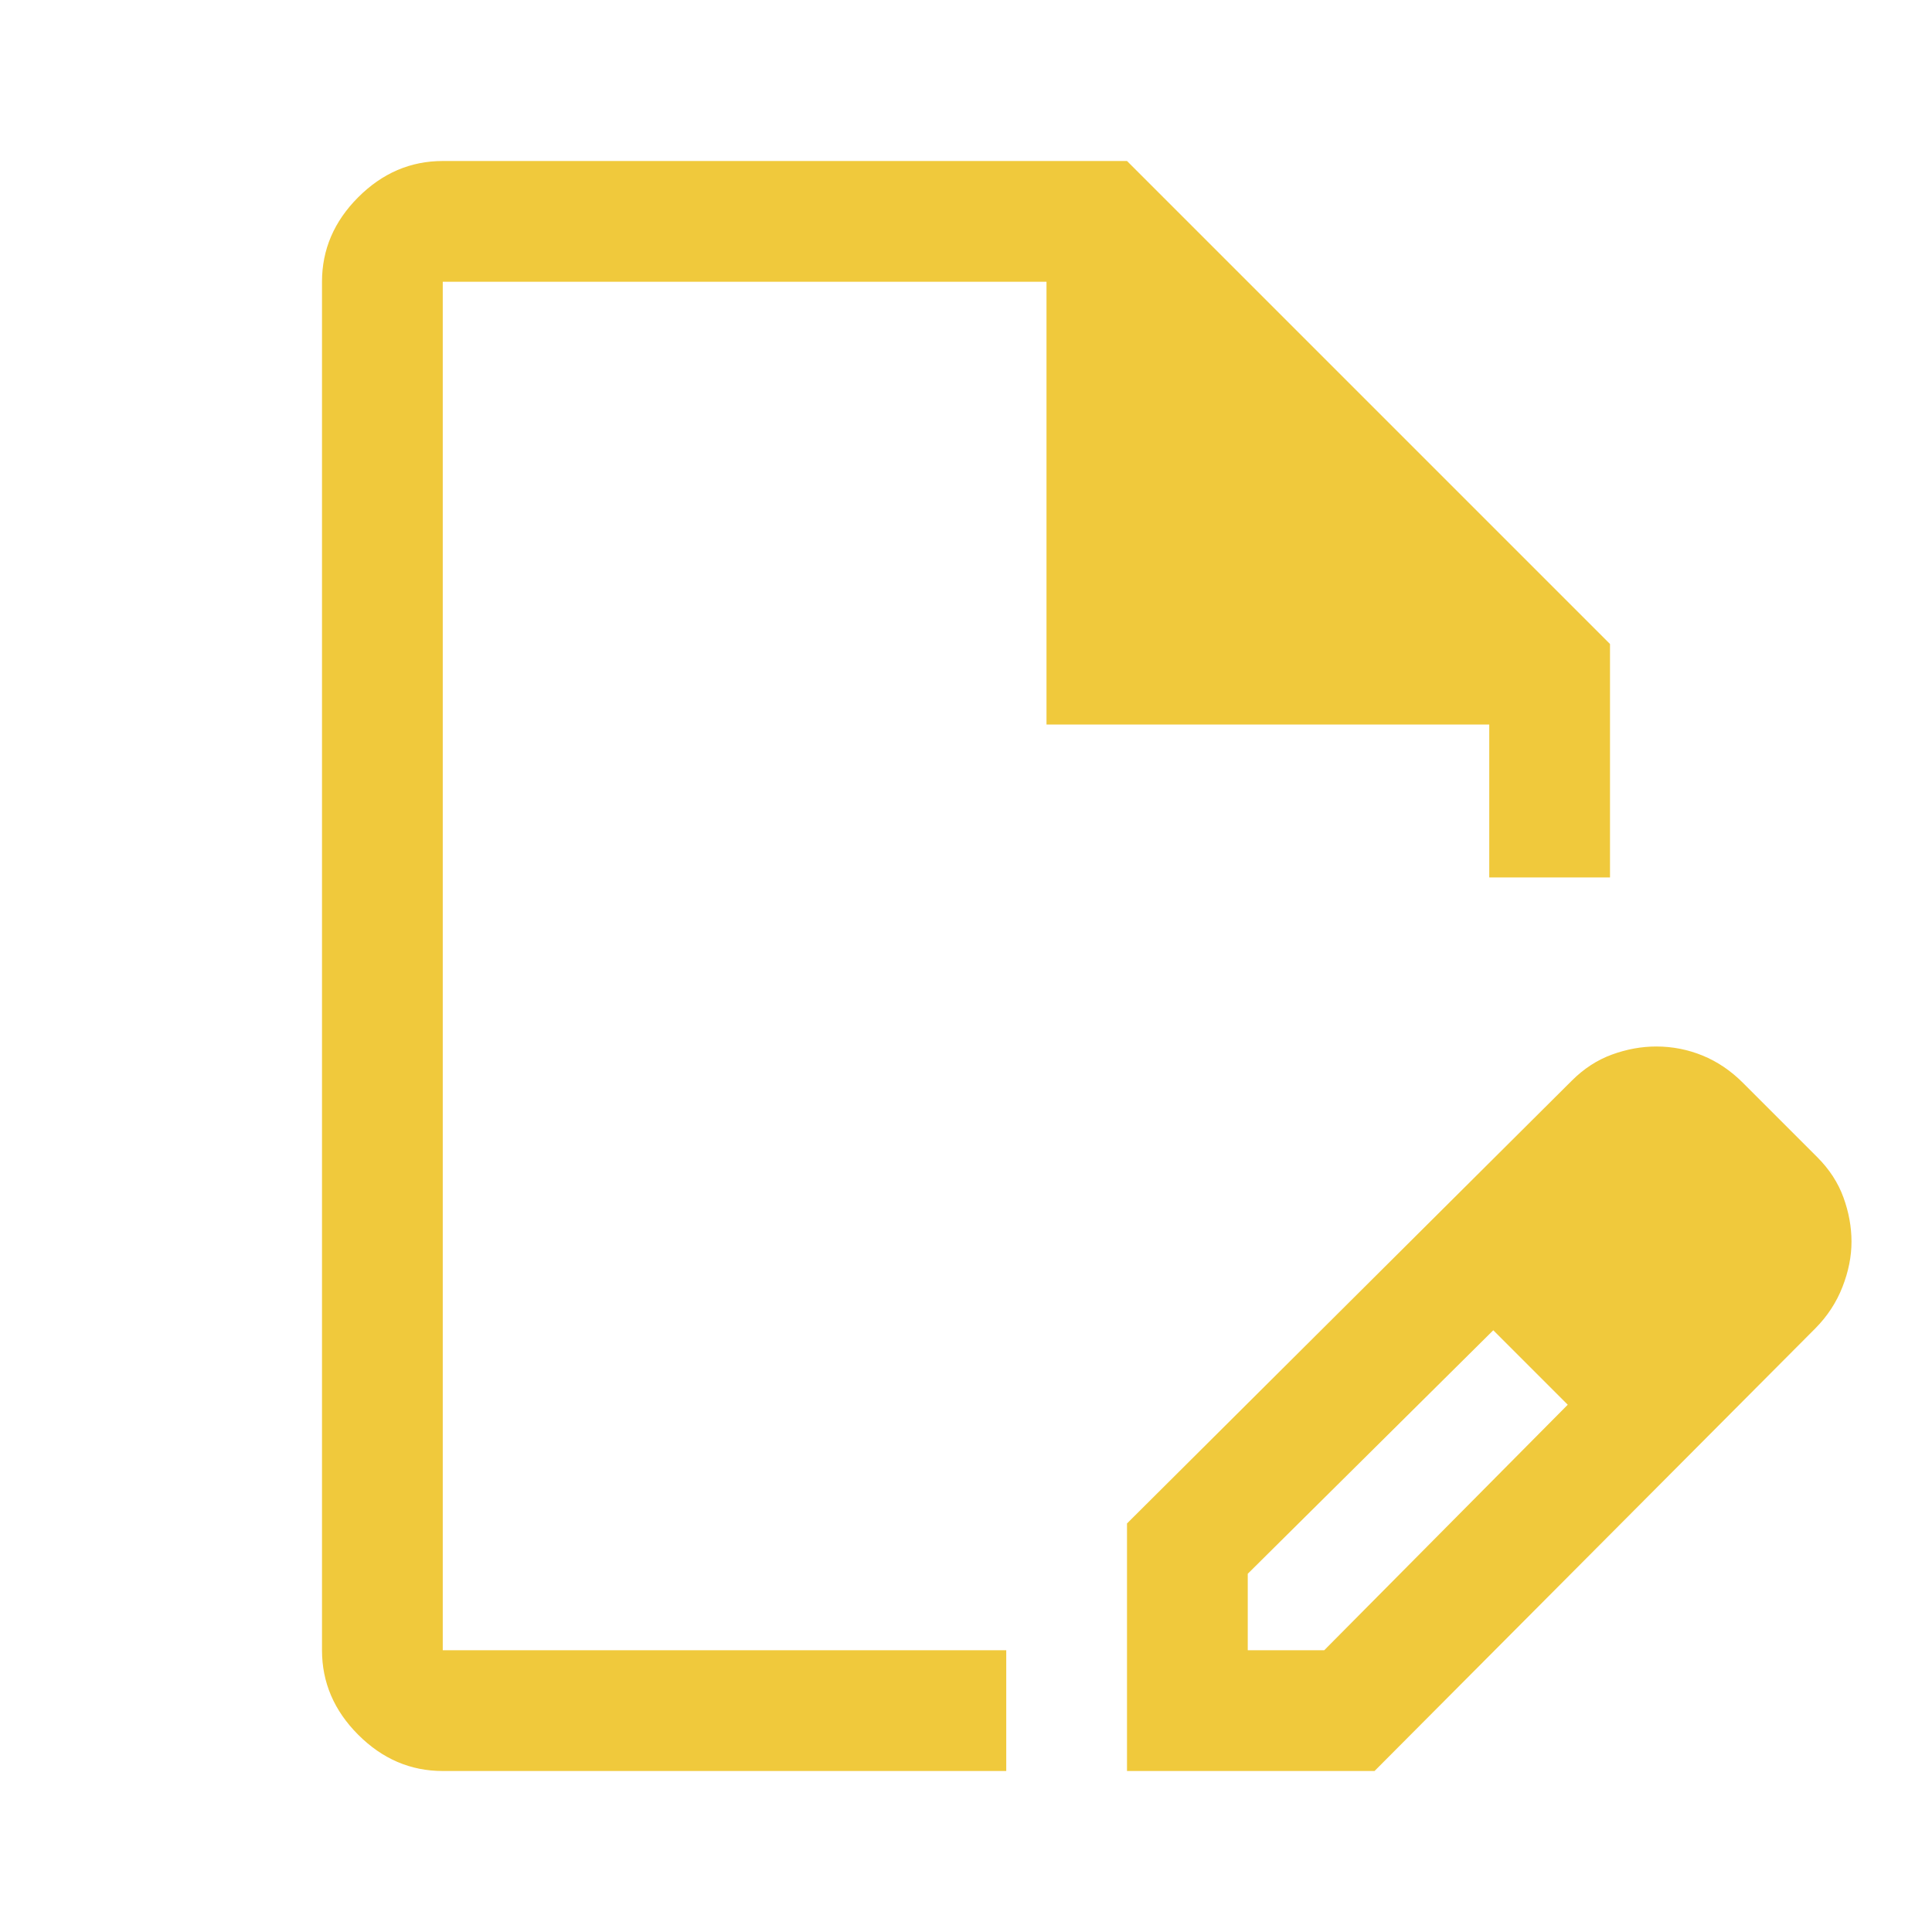 <svg xmlns="http://www.w3.org/2000/svg" height="48px" viewBox="0 -960 960 960" width="48px" fill="#F0C93C"><path d="M560-80v-123l221-220q9-9 20-13t22-4q12 0 23 4.5t20 13.5l37 37q9 9 13 20t4 22q0 11-4.5 22.5T902.09-300L683-80H560Zm300-263-37-37 37 37ZM620-140h38l121-122-18-19-19-18-122 121v38ZM220-80q-24 0-42-18t-18-42v-680q0-24 18-42t42-18h340l240 240v116h-60v-76H520v-220H220v680h280v60H220Zm290-400Zm251 199-19-18 37 37-18-19Z"/></svg>